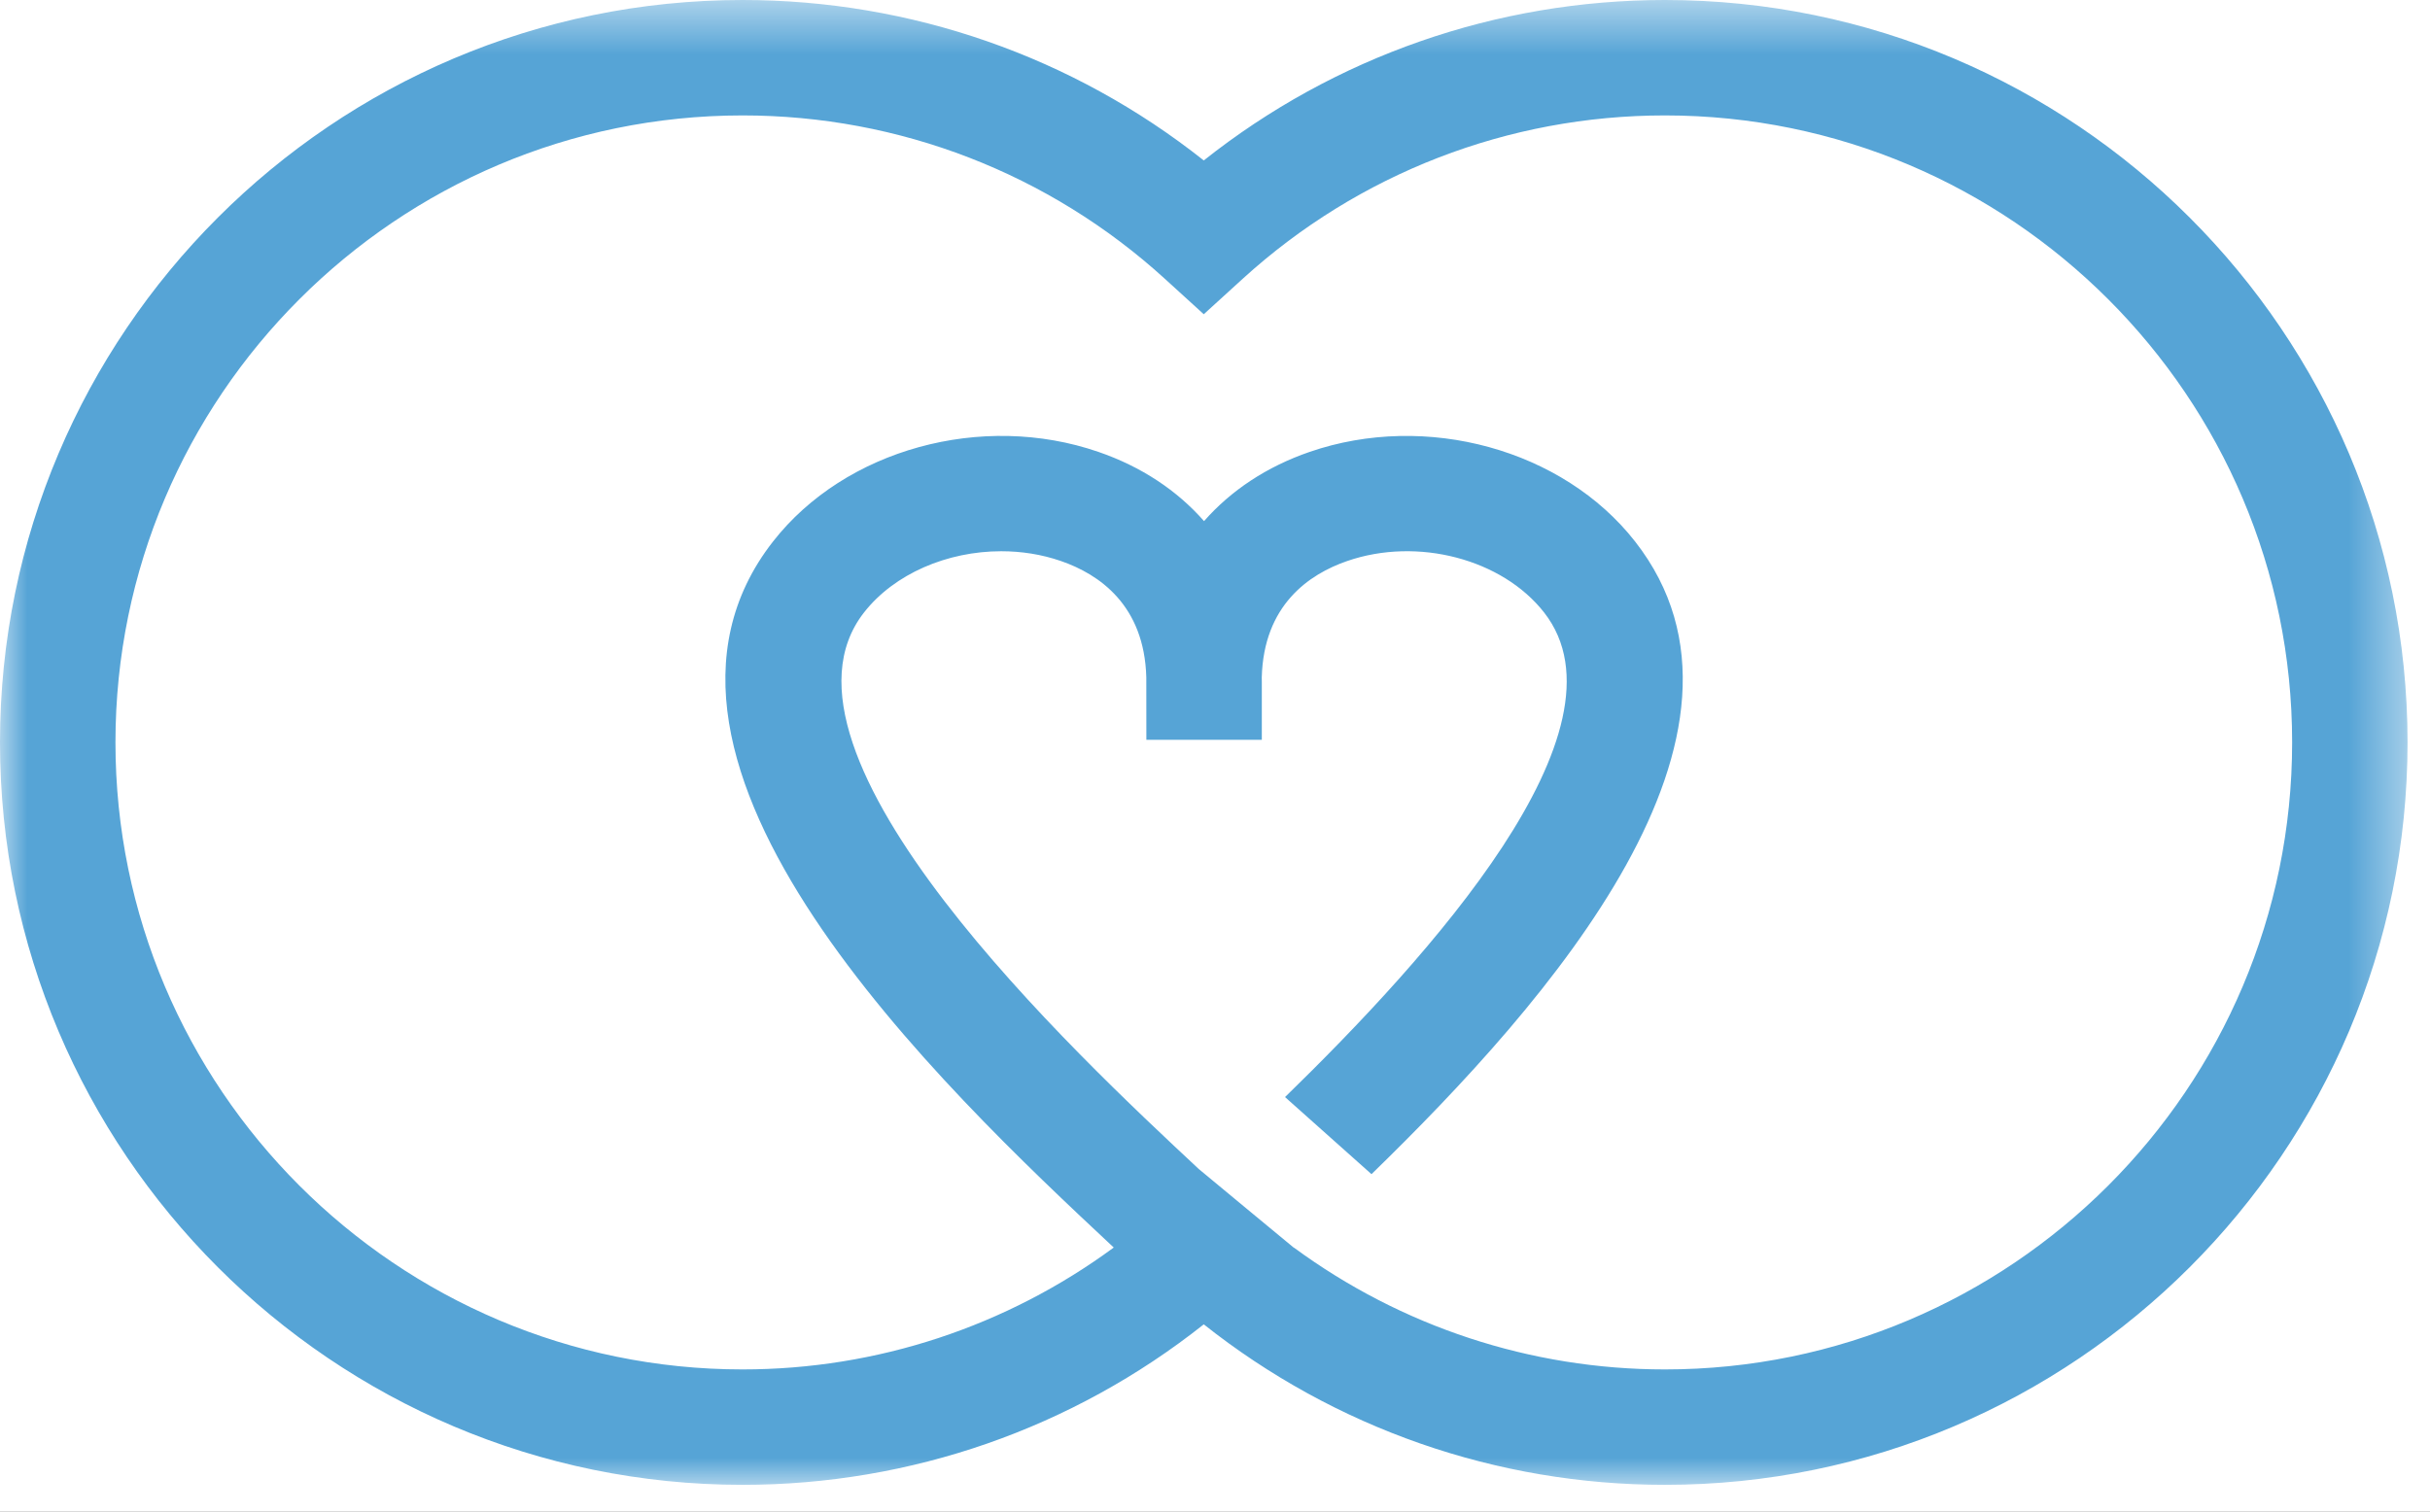 <?xml version="1.0" encoding="UTF-8"?>
<svg width="45px" height="28px" viewBox="0 0 45 28" version="1.1" xmlns="http://www.w3.org/2000/svg" xmlns:xlink="http://www.w3.org/1999/xlink">
    <!-- Generator: Sketch 46.2 (44496) - http://www.bohemiancoding.com/sketch -->
    <title>menu ipad</title>
    <desc>Created with Sketch.</desc>
    <defs>
        <rect id="path-1" x="0" y="0" width="768" height="60"></rect>
        <filter x="-2.3%" y="-32.5%" width="104.6%" height="158.3%" filterUnits="objectBoundingBox" id="filter-2">
            <feOffset dx="0" dy="-2" in="SourceAlpha" result="shadowOffsetOuter1"></feOffset>
            <feGaussianBlur stdDeviation="5.5" in="shadowOffsetOuter1" result="shadowBlurOuter1"></feGaussianBlur>
            <feColorMatrix values="0 0 0 0 0   0 0 0 0 0   0 0 0 0 0  0 0 0 0.334 0" type="matrix" in="shadowBlurOuter1"></feColorMatrix>
        </filter>
        <rect id="path-3" x="0" y="0" width="60" height="43"></rect>
        <polygon id="path-5" points="0 14.248 0 28 44.584 28 44.584 0.495 0 0.495"></polygon>
        <polygon id="path-7" points="0 28.505 132.758 28.505 132.758 1 0 1"></polygon>
    </defs>
    <g id="Symbols" stroke="none" stroke-width="1" fill="none" fill-rule="evenodd">
        <g id="menu-ipad" transform="translate(-20, -17)">
            <g id="Rectangle">
                <use fill="black" fill-opacity="1" filter="url(#filter-2)" xlink:href="#path-1"></use>
                <use fill="#FFFFFF" fill-rule="evenodd" xlink:href="#path-1"></use>
            </g>
            <g id="Page-1" transform="translate(8, 7)">
                <mask id="mask-4" fill="white">
                    <use xlink:href="#path-3"></use>
                </mask>
                <g id="Mask"></g>
                <g mask="url(#mask-4)">
                    <g transform="translate(12, 9)">
                        <g id="Group-3" stroke="none" stroke-width="1" fill="none" fill-rule="evenodd" transform="translate(0, 0.505)">
                            <mask id="mask-6" fill="white">
                                <use xlink:href="#path-5"></use>
                            </mask>
                            <g id="Clip-2"></g>
                            <path d="M30.832,25.862 C28.344,25.862 25.949,25.066 23.965,23.608 C23.965,23.607 23.966,23.606 23.967,23.606 L23.962,23.609 C23.962,23.609 22.221,22.17 22.2,22.15 C19.946,20.046 13.957,14.454 16,11.841 C16.564,11.12 17.547,10.706 18.541,10.706 C18.915,10.706 19.29,10.764 19.646,10.887 C20.353,11.131 21.193,11.703 21.228,13.044 C21.228,13.073 21.228,13.102 21.228,13.131 L21.229,14.199 L23.367,14.199 L23.367,13.131 C23.367,13.102 23.367,13.073 23.366,13.044 C23.401,11.703 24.241,11.131 24.949,10.887 C26.249,10.438 27.818,10.848 28.595,11.841 C30.294,14.014 26.441,18.242 23.797,20.817 L25.398,22.245 C28.687,19.046 33.057,14.078 30.279,10.525 C28.945,8.82 26.41,8.122 24.252,8.866 C23.457,9.14 22.796,9.58 22.297,10.148 C21.798,9.58 21.138,9.14 20.342,8.866 C18.183,8.121 15.649,8.82 14.316,10.525 C11.105,14.631 17.445,20.633 20.625,23.604 C18.64,25.064 16.243,25.862 13.752,25.862 C7.348,25.862 2.138,20.652 2.138,14.247 C2.138,7.843 7.348,2.633 13.752,2.633 C16.653,2.633 19.43,3.708 21.572,5.66 L22.292,6.316 L23.012,5.66 C25.154,3.708 27.932,2.633 30.832,2.633 C37.236,2.633 42.447,7.843 42.447,14.247 C42.447,20.652 37.236,25.862 30.832,25.862 M30.832,0.495 C27.714,0.495 24.716,1.544 22.292,3.467 C19.868,1.545 16.87,0.495 13.752,0.495 C6.169,0.495 0,6.664 0,14.247 C0,21.83 6.169,28 13.752,28 C16.87,28 19.868,26.95 22.292,25.027 C24.717,26.95 27.714,28 30.832,28 C38.415,28 44.584,21.83 44.584,14.247 C44.584,6.664 38.415,0.495 30.832,0.495" id="Fill-1" fill="#56A4D6" mask="url(#mask-6)"></path>
                        </g>
                        <mask id="mask-8" fill="white">
                            <use xlink:href="#path-7"></use>
                        </mask>
                        <g id="Clip-19" stroke="none" fill="none"></g>
                    </g>
                </g>
            </g>
        </g>
    </g>
</svg>
